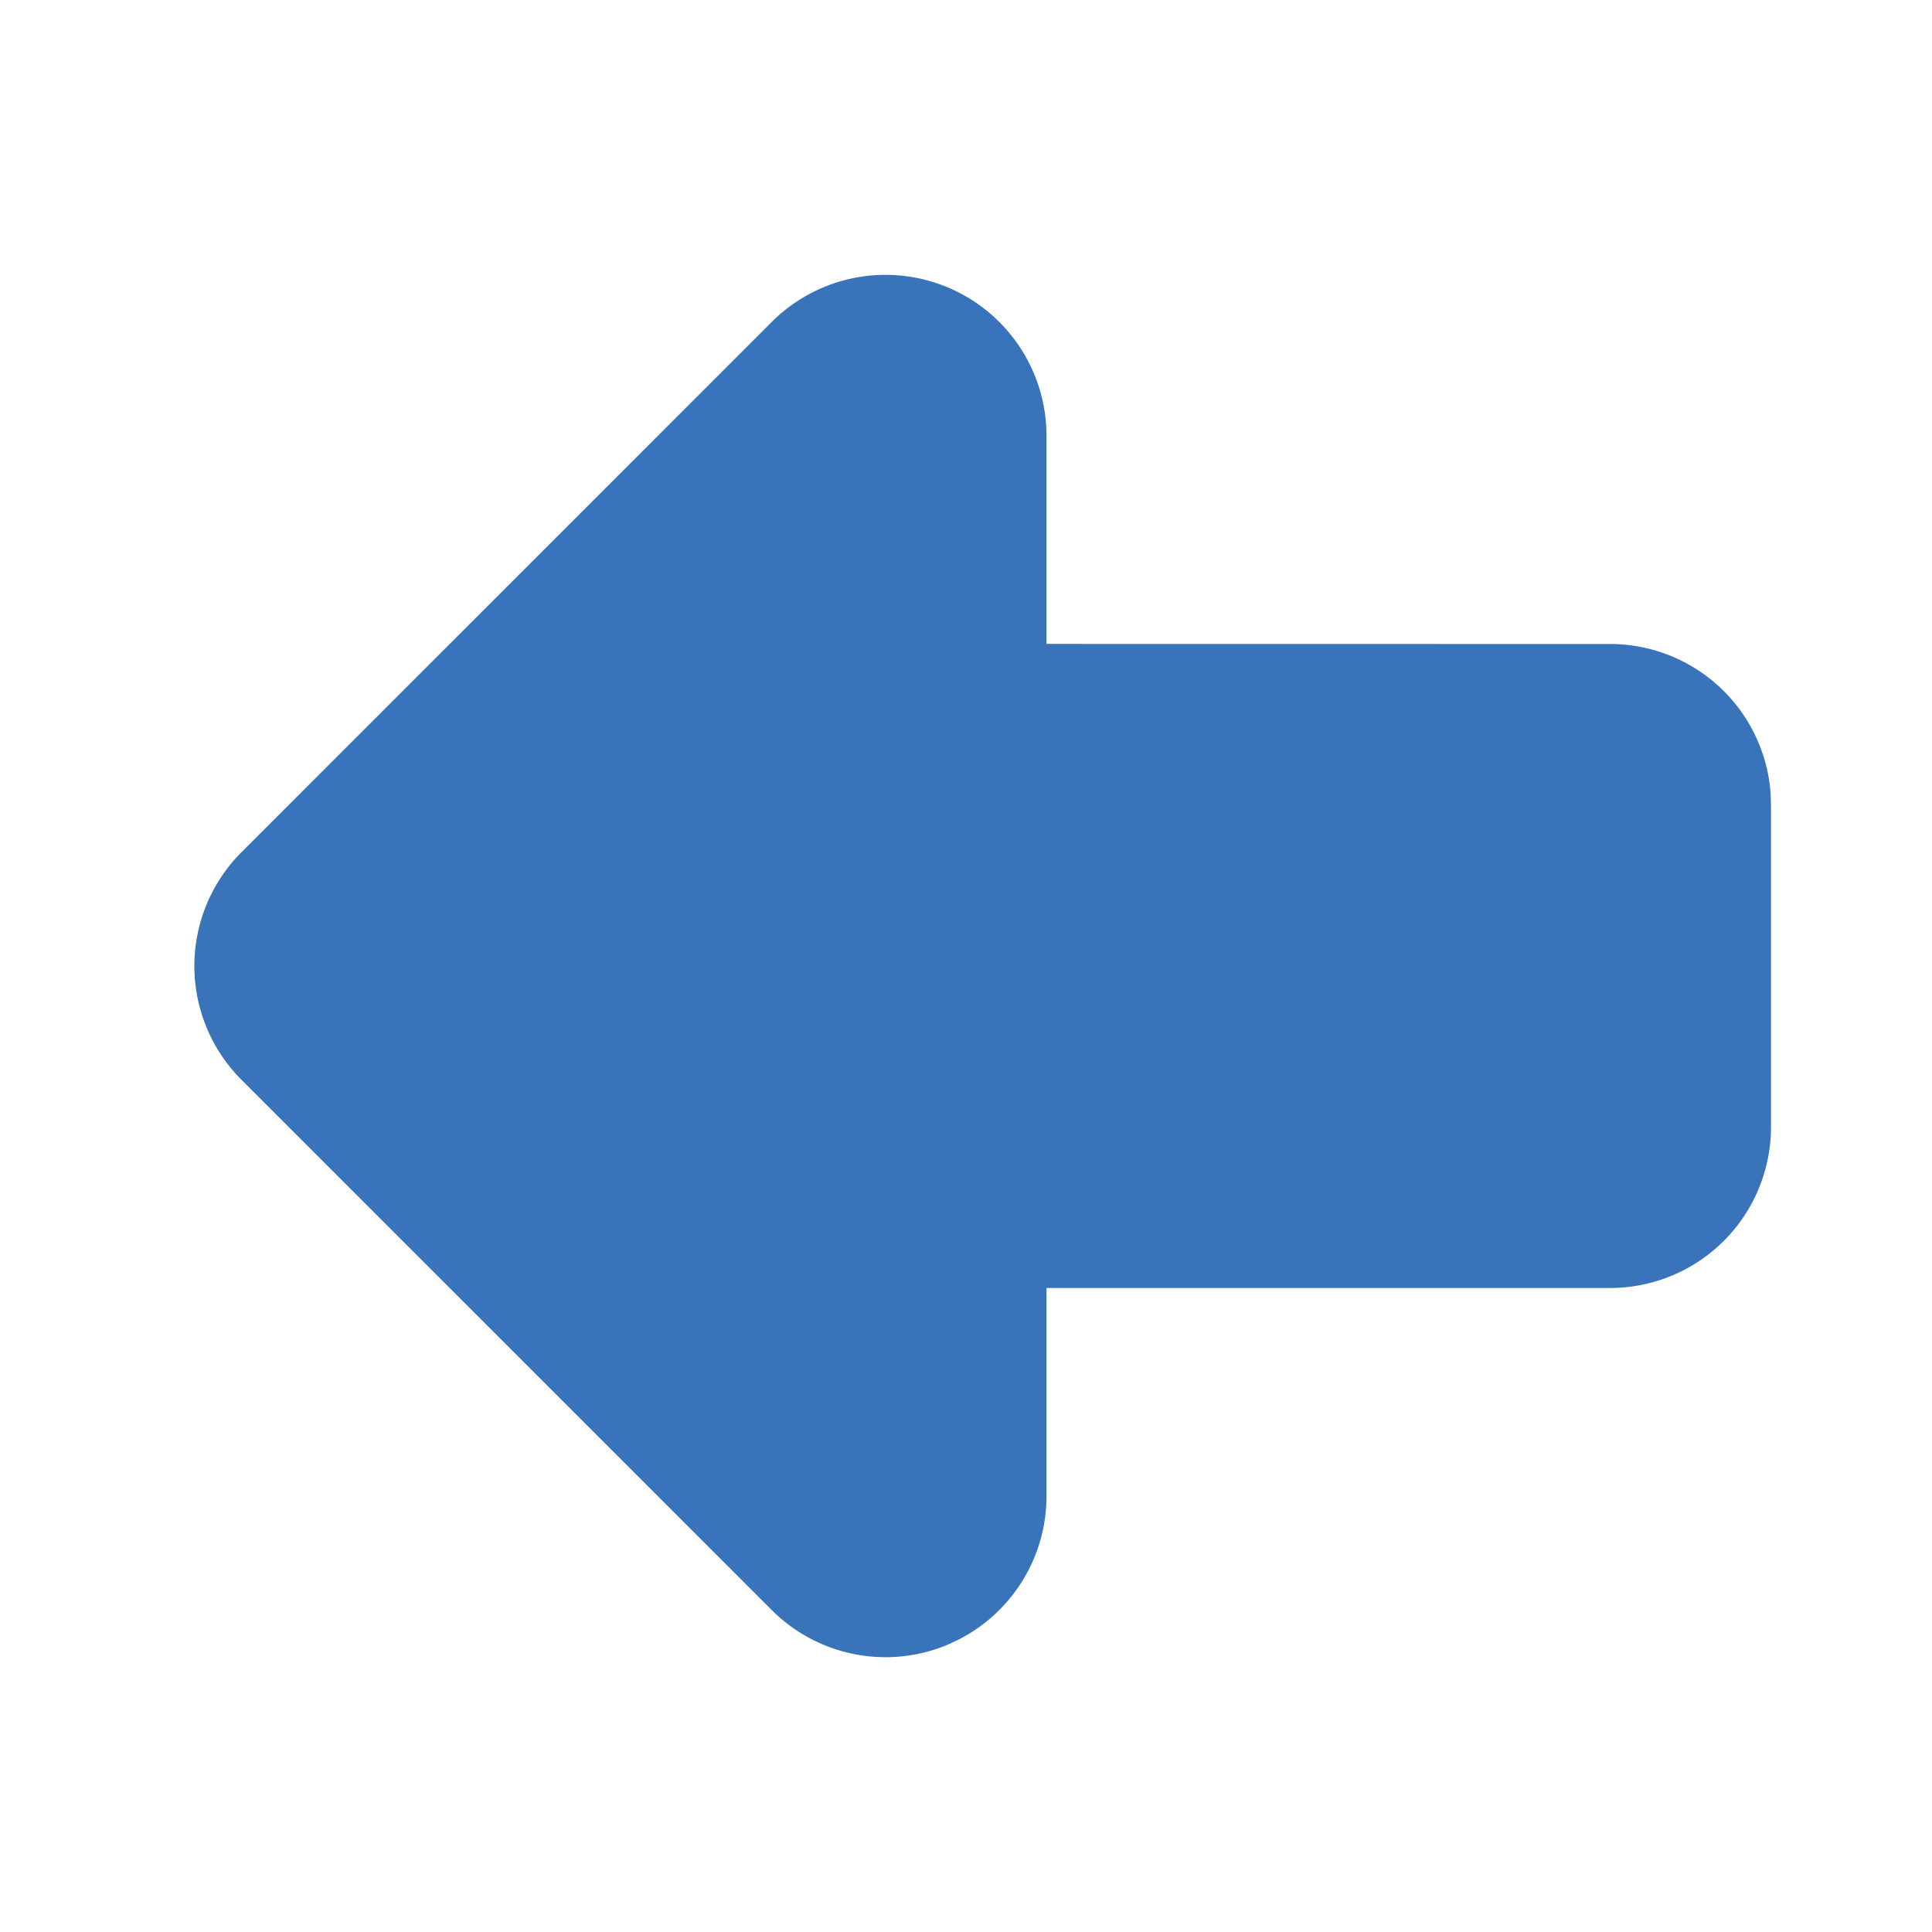 <svg  xmlns="http://www.w3.org/2000/svg"  width="24"  height="24"  viewBox="0 0 24 24"  fill="#3974ba"  class="icon icon-tabler icons-tabler-filled icon-tabler-arrow-big-left"><path stroke="none" d="M0 0h24v24H0z" fill="none"/><path d="M9.586 4l-6.586 6.586a2 2 0 0 0 0 2.828l6.586 6.586a2 2 0 0 0 2.18 .434l.145 -.068a2 2 0 0 0 1.089 -1.78v-2.586h7a2 2 0 0 0 2 -2v-4l-.005 -.15a2 2 0 0 0 -1.995 -1.85l-7 -.001v-2.585a2 2 0 0 0 -3.414 -1.414z" /></svg>